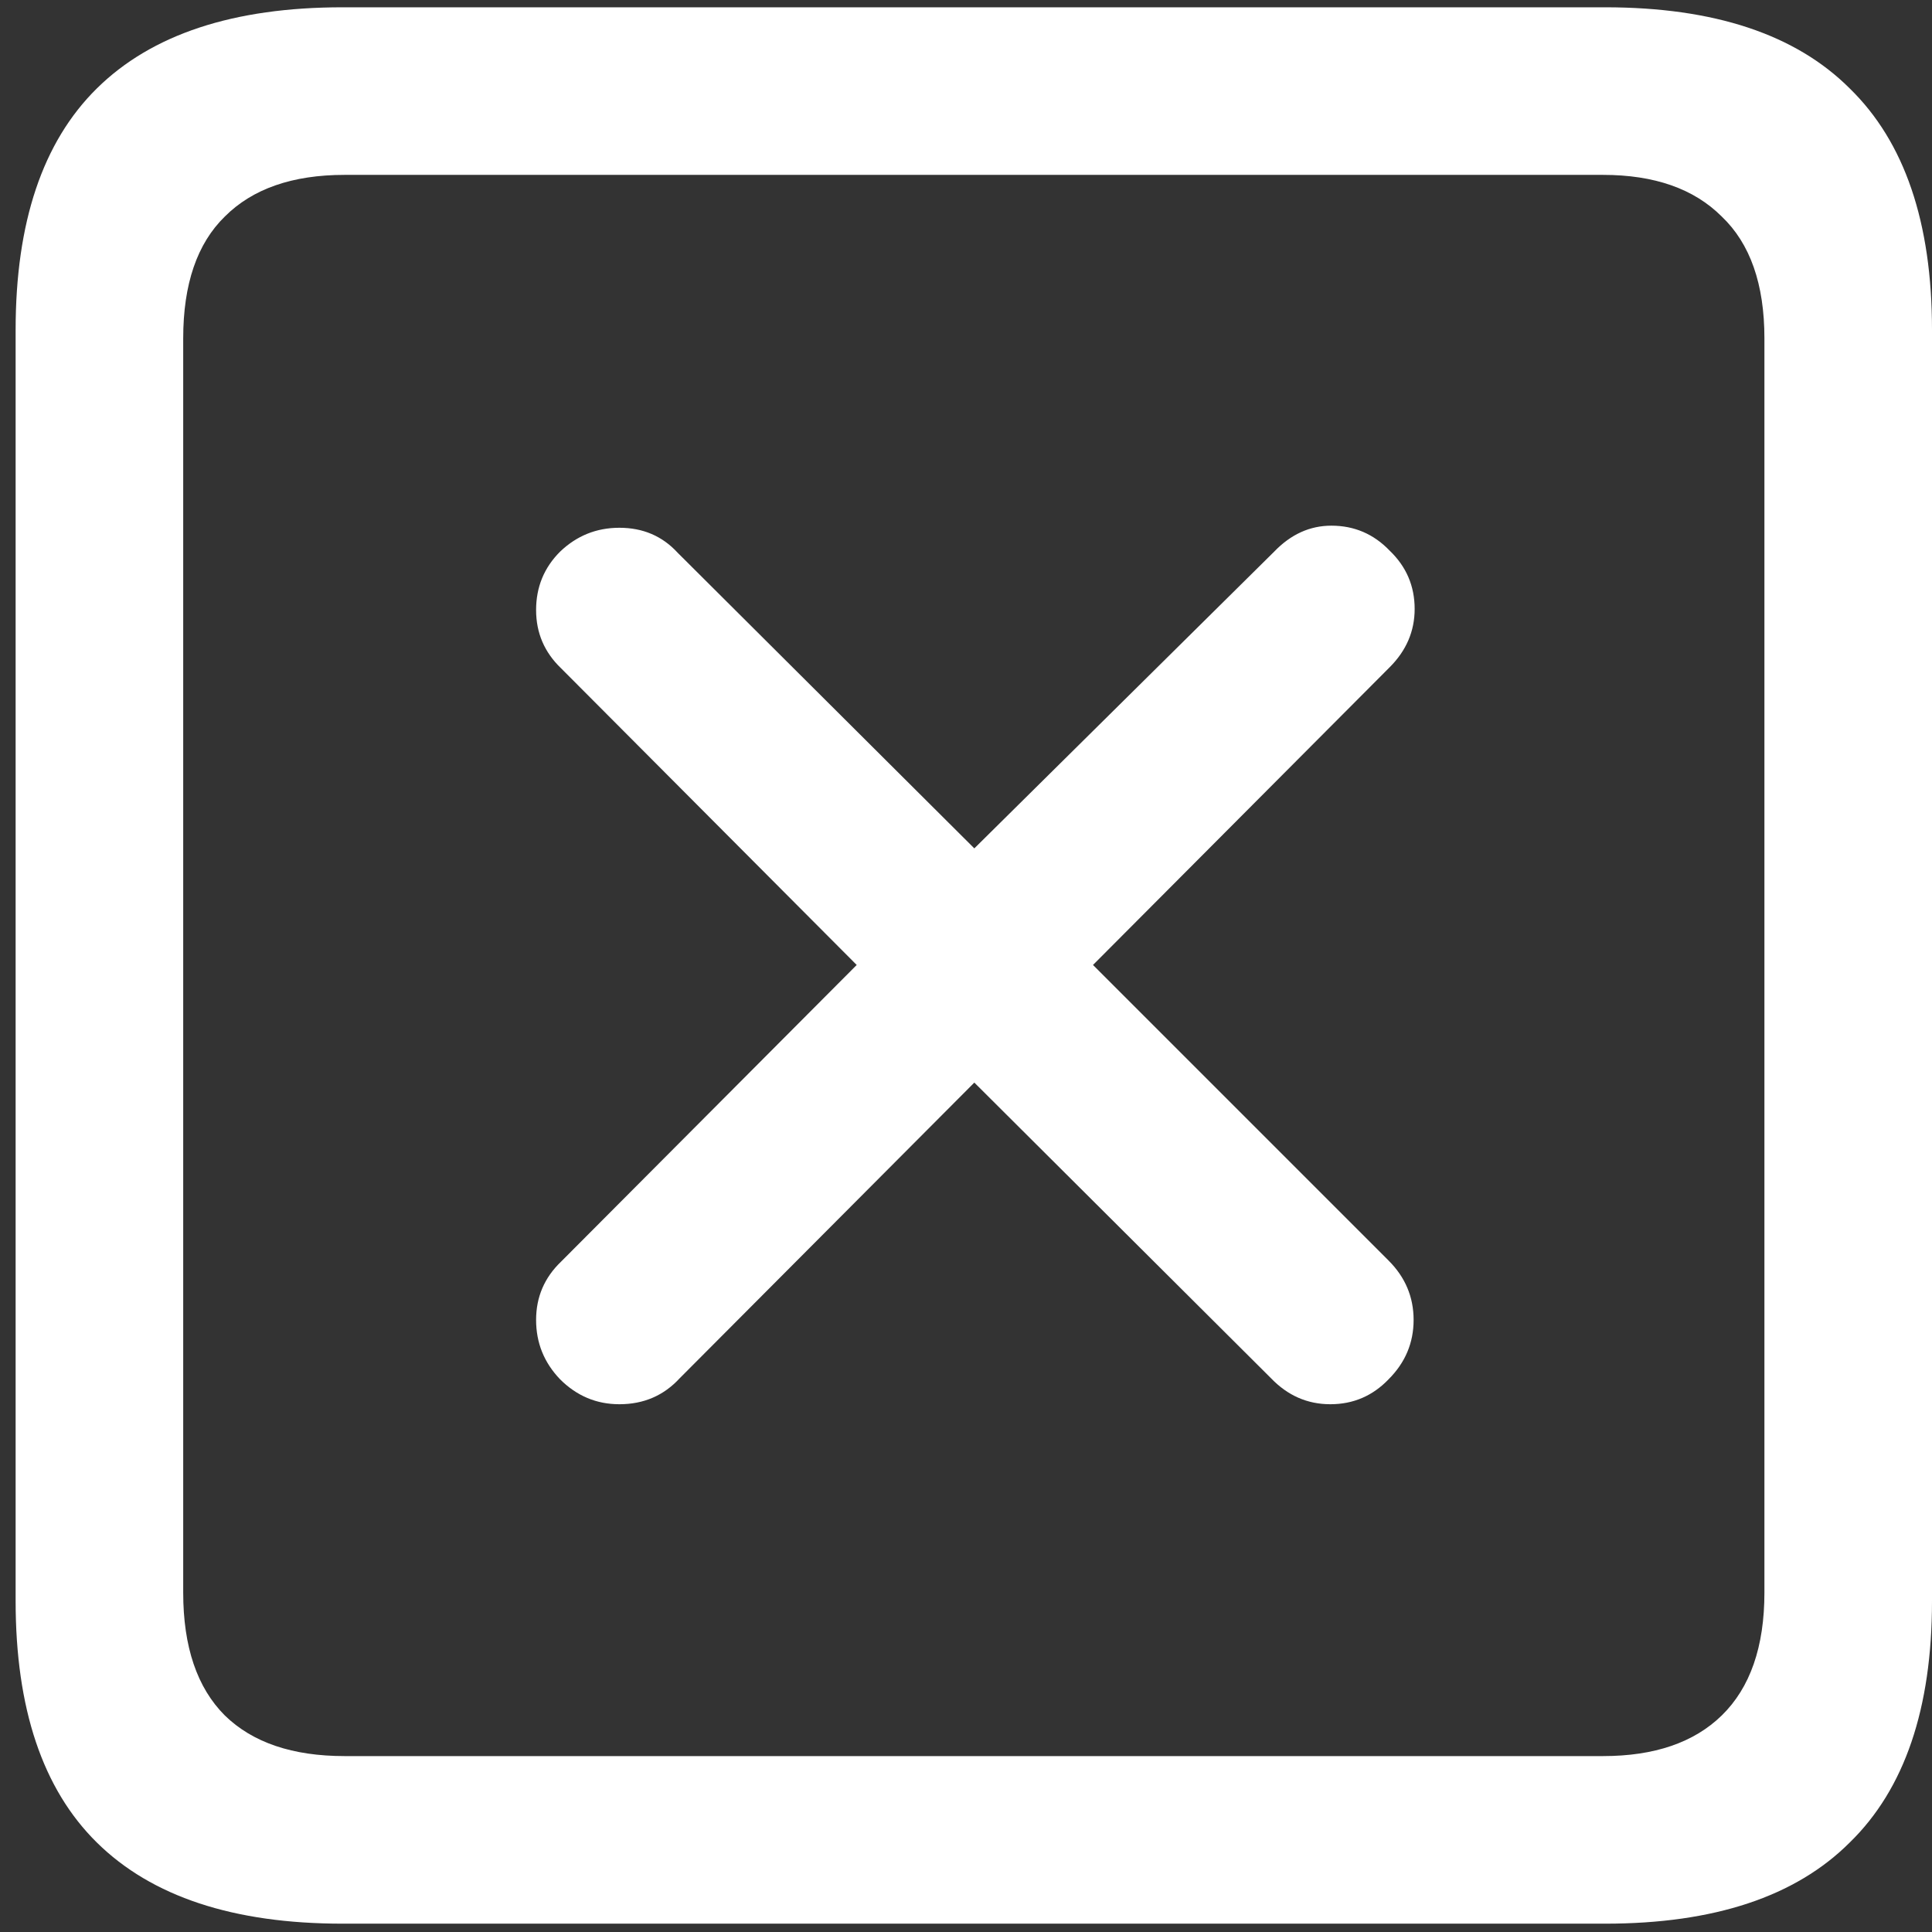 <svg width="116" height="116" viewBox="0 0 116 116" fill="none" xmlns="http://www.w3.org/2000/svg">
<rect x="0" y="0" width="116" height="116" fill="#333333" stroke="none"/>
<path d="M20.562 115.5H96.375C102.917 115.5 107.812 113.875 111.062 110.625C114.354 107.417 116 102.583 116 96.125V19.812C116 13.354 114.354 8.521 111.062 5.312C107.812 2.062 102.917 0.438 96.375 0.438H20.562C14.021 0.438 9.104 2.062 5.812 5.312C2.562 8.521 0.938 13.354 0.938 19.812V96.125C0.938 102.583 2.562 107.417 5.812 110.625C9.104 113.875 14.021 115.5 20.562 115.5ZM20.688 105.438C17.562 105.438 15.167 104.625 13.5 103C11.833 101.333 11 98.875 11 95.625V20.312C11 17.062 11.833 14.625 13.5 13C15.167 11.333 17.562 10.5 20.688 10.5H96.25C99.333 10.5 101.708 11.333 103.375 13C105.083 14.625 105.938 17.062 105.938 20.312V95.625C105.938 98.875 105.083 101.333 103.375 103C101.708 104.625 99.333 105.438 96.25 105.438H20.688ZM37.188 84.312C38.646 84.312 39.854 83.792 40.812 82.75L58.5 65L76.312 82.75C77.312 83.792 78.5 84.312 79.875 84.312C81.25 84.312 82.417 83.812 83.375 82.812C84.375 81.812 84.875 80.625 84.875 79.25C84.875 77.875 84.375 76.688 83.375 75.688L65.625 57.938L83.438 40.062C84.438 39.062 84.938 37.896 84.938 36.562C84.938 35.188 84.438 34.021 83.438 33.062C82.479 32.062 81.312 31.562 79.938 31.562C78.646 31.562 77.5 32.083 76.5 33.125L58.5 50.938L40.688 33.188C39.771 32.188 38.604 31.688 37.188 31.688C35.812 31.688 34.625 32.167 33.625 33.125C32.667 34.083 32.188 35.25 32.188 36.625C32.188 38 32.688 39.167 33.688 40.125L51.438 57.938L33.688 75.75C32.688 76.708 32.188 77.875 32.188 79.25C32.188 80.625 32.667 81.812 33.625 82.812C34.625 83.812 35.812 84.312 37.188 84.312Z" fill="white"/>
</svg>
